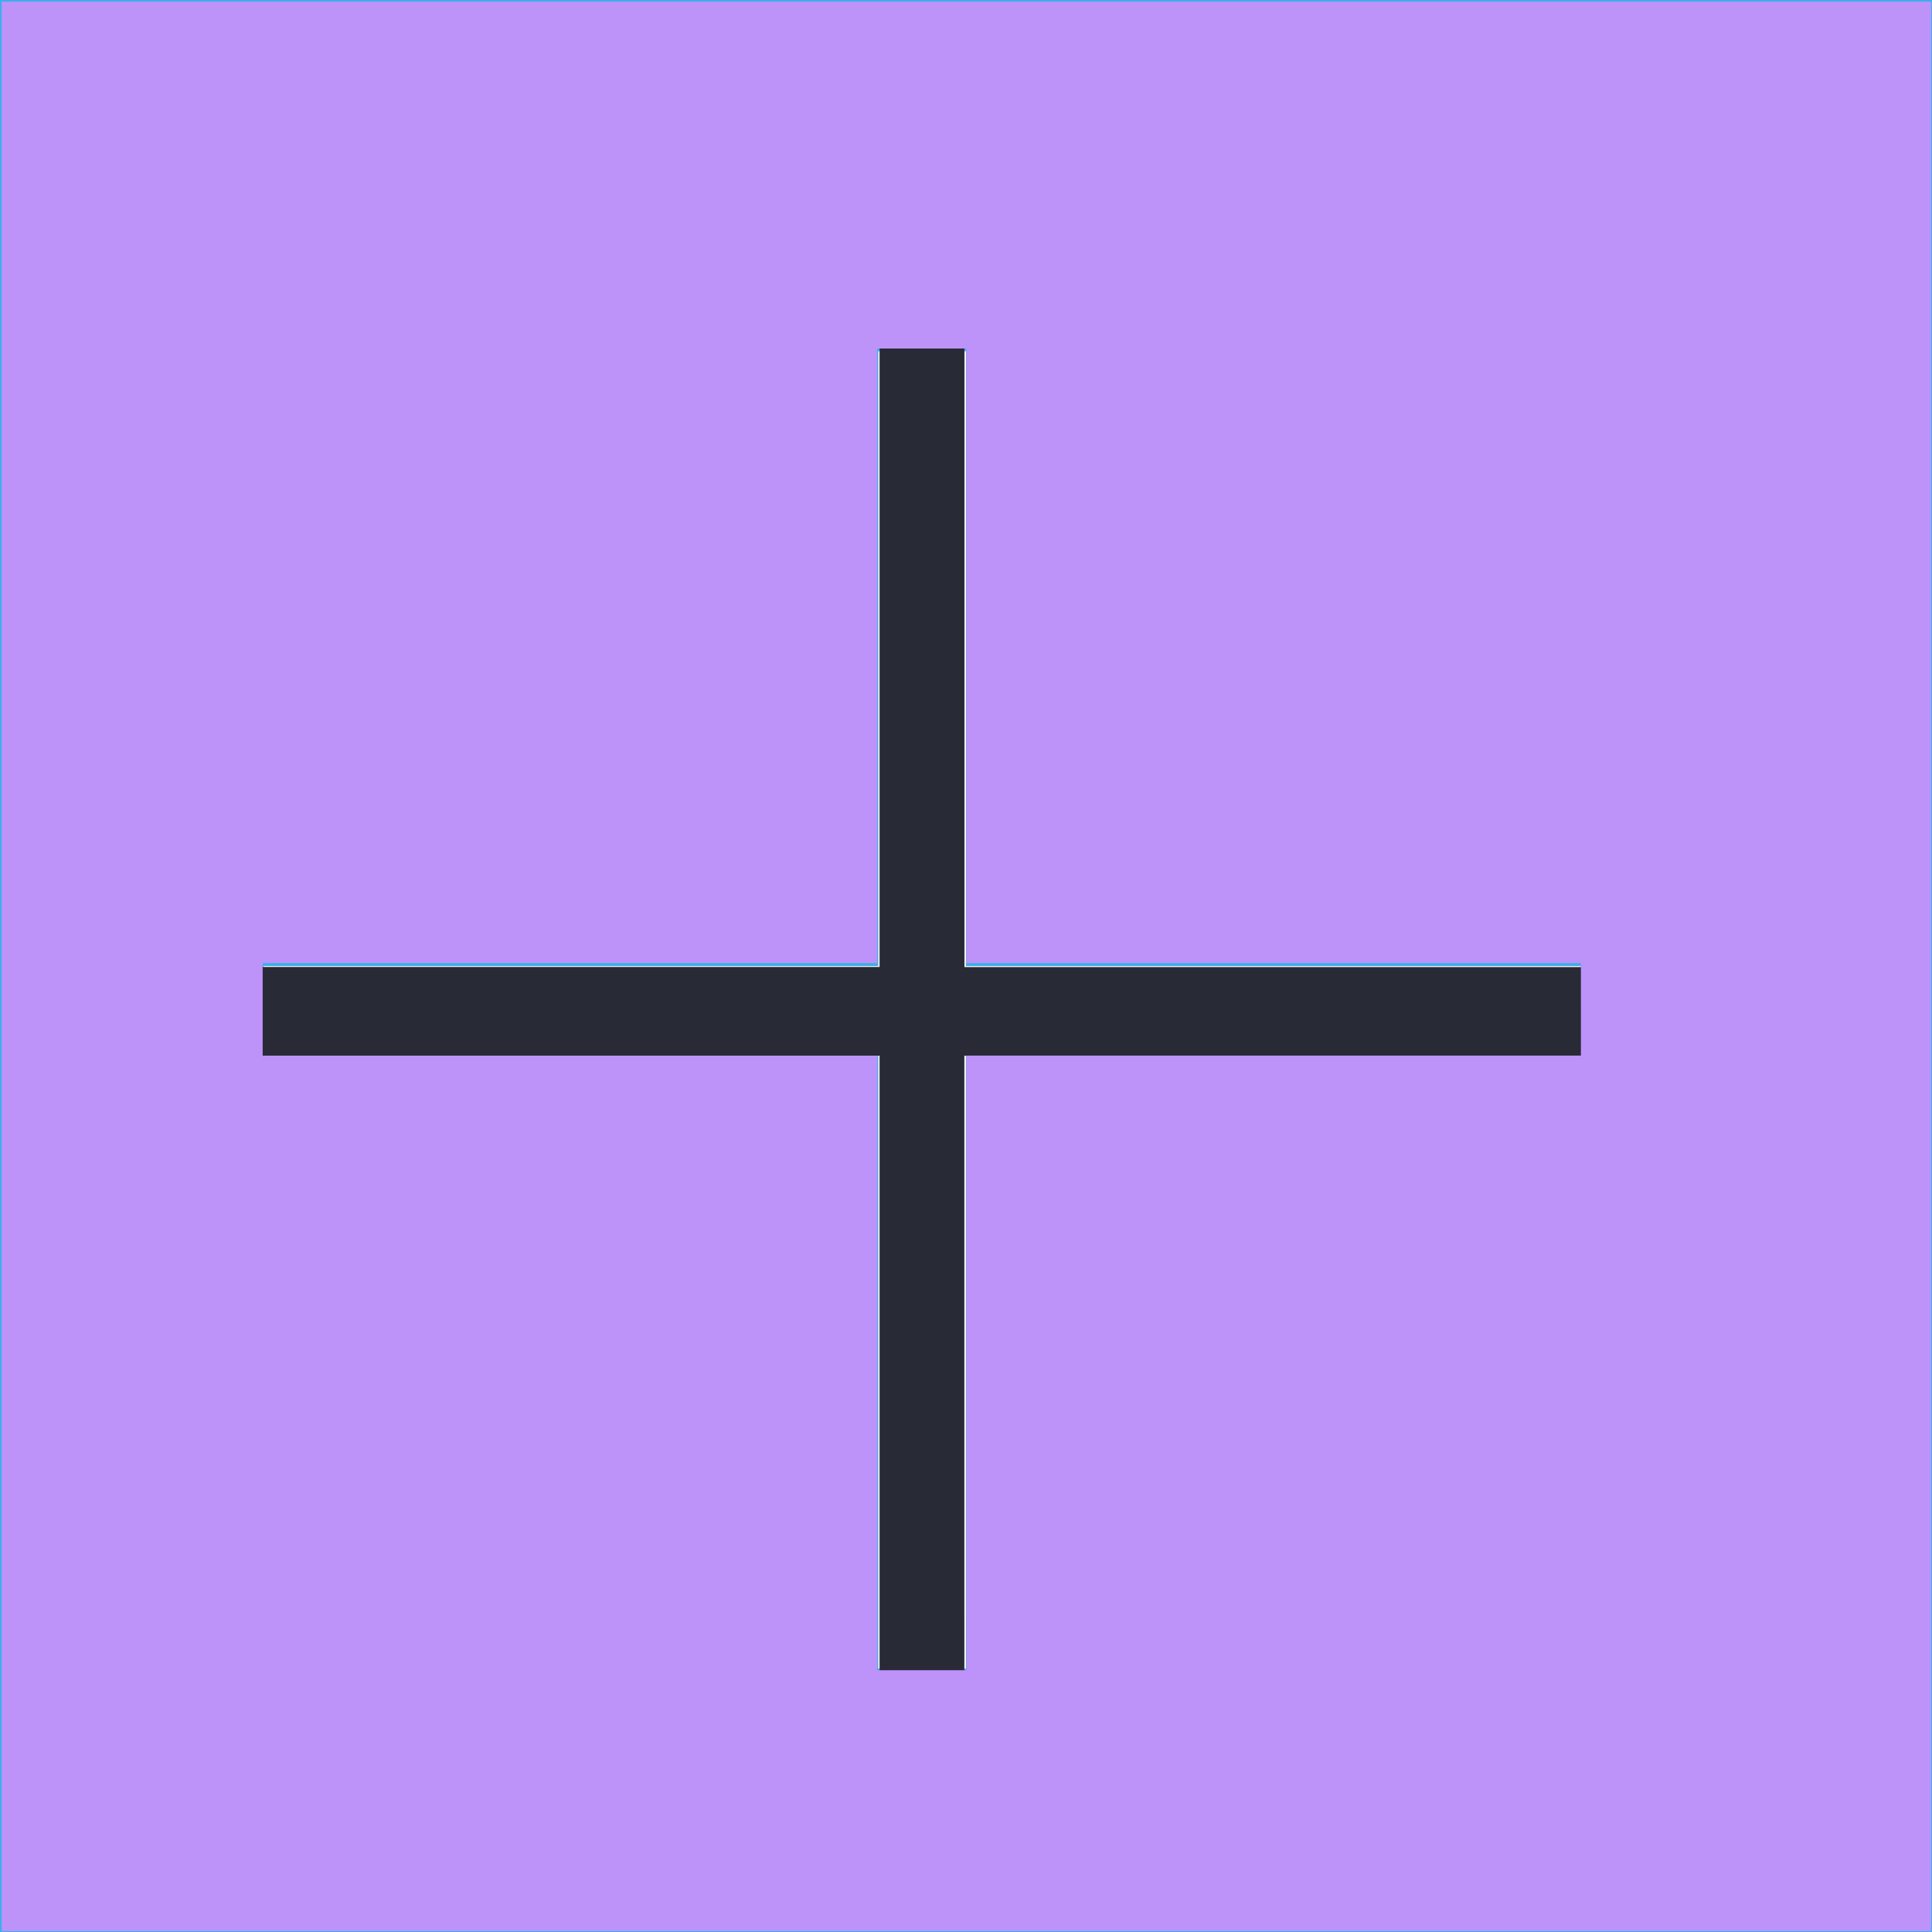 <?xml version="1.0" encoding="UTF-8" standalone="no"?>
<svg
   viewBox="0 0 22 22"
   version="1.1"
   id="svg20"
   sodipodi:docname="add_up.svg"
   inkscape:version="1.3 (0e150ed6c4, 2023-07-21)"
   xmlns:inkscape="http://www.inkscape.org/namespaces/inkscape"
   xmlns:sodipodi="http://sodipodi.sourceforge.net/DTD/sodipodi-0.dtd"
   xmlns="http://www.w3.org/2000/svg"
   xmlns:svg="http://www.w3.org/2000/svg">
  <rect x="0" y="0" width="22" height="22" fill="#808080" stroke="none"/>
  <defs
     id="defs24" />
  <sodipodi:namedview
     id="namedview22"
     pagecolor="#ffffff"
     bordercolor="#666666"
     borderopacity="1.0"
     inkscape:pageshadow="2"
     inkscape:pageopacity="0.0"
     inkscape:pagecheckerboard="0"
     showgrid="false"
     inkscape:zoom="26.580787"
     inkscape:cx="8.0321173"
     inkscape:cy="12.960489"
     inkscape:window-width="1920"
     inkscape:window-height="1002"
     inkscape:window-x="0"
     inkscape:window-y="0"
     inkscape:window-maximized="1"
     inkscape:current-layer="svg20"
     inkscape:showpageshadow="2"
     inkscape:deskcolor="#d1d1d1" />
  <g
     transform="translate(-553.72-583.12)"
     id="g18">
    <g
       color="#000"
       id="g10">
      <path
         transform="scale(-1 1)"
         fill="#eff0f1"
         d="m-575.72 583.12h22v22h-22z"
         id="path2" />
      <g
         fill="#3daee9"
         id="g8">
        <path
           d="m553.72 583.12h22v22h-22z"
           id="path4" />
        <path
           fill-opacity="0"
           d="m555.72 585.12h17v17h-17z"
           id="path6" />
      </g>
    </g>
    <g
       fill="#f2f2f2"
       id="g16">
      <path
         transform="matrix(0 1-1 0 0 0)"
         d="m594.12-571.72h1v15h-1z"
         id="path12" />
      <path
         d="m563.72 587.12h1v15h-1z"
         id="path14" />
    </g>
  </g>
  <path
     style="fill:#282a36;fill-opacity:1;fill-rule:nonzero;stroke-width:0.039"
     d="m 10.016,15.637 v -3.616 H 6.423 2.831 V 11.517 11.011 H 6.423 10.016 V 7.396 3.78 h 0.483 0.483 v 3.616 3.616 h 3.593 3.593 V 11.517 12.022 H 14.574 10.981 V 15.637 19.253 H 10.499 10.016 Z"
     id="path878" />
  <path
     style="fill:#bd93f9;fill-opacity:1;fill-rule:nonzero;stroke-width:0.038"
     d="M 0.019,11.004 V 0.019 H 11.004 21.99 V 11.004 21.99 H 11.004 0.019 Z M 11.004,15.519 V 12.02 h 3.499 3.499 V 11.493 10.967 H 14.503 11.004 V 7.468 3.969 H 10.496 9.988 V 7.468 10.967 H 6.49 2.991 v 0.527 0.527 h 3.499 3.499 v 3.499 3.499 h 0.508 0.508 z"
     id="path1028" />
</svg>
